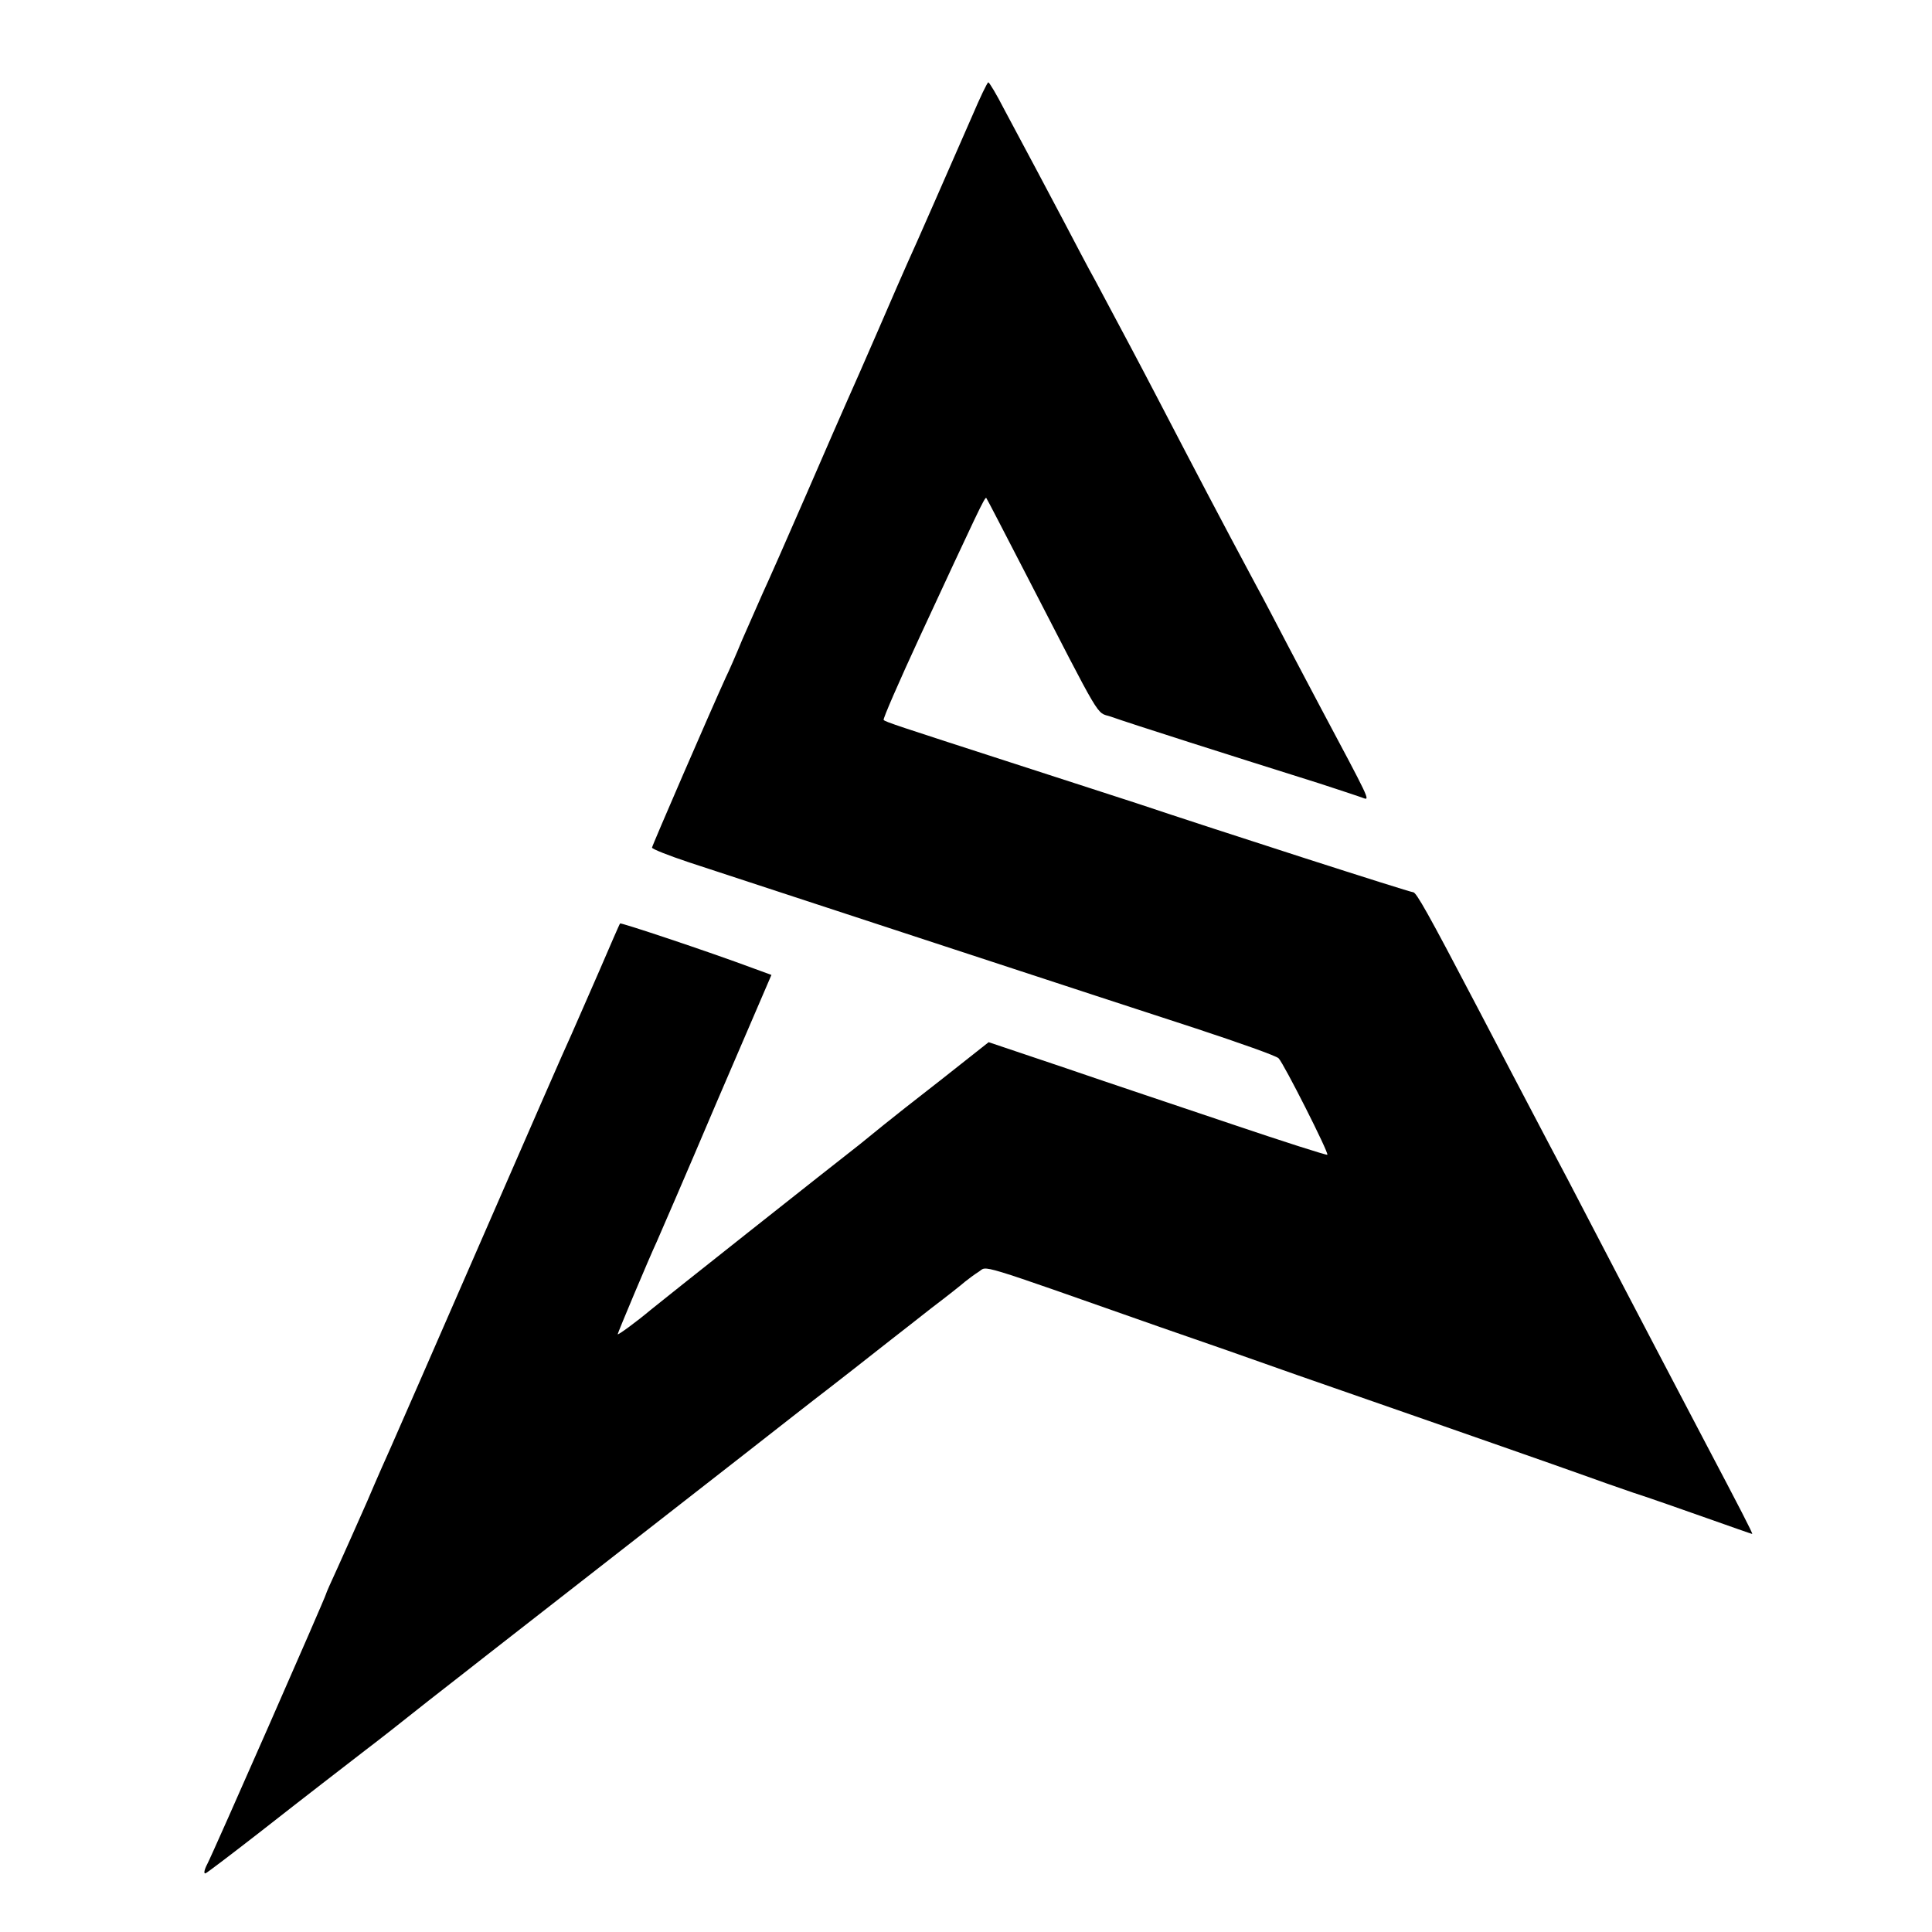 <?xml version="1.0" standalone="no"?>
<!DOCTYPE svg PUBLIC "-//W3C//DTD SVG 20010904//EN"
 "http://www.w3.org/TR/2001/REC-SVG-20010904/DTD/svg10.dtd">
<svg version="1.0" xmlns="http://www.w3.org/2000/svg"
 width="563pt" height="563pt" viewBox="0 0 563 563"
 preserveAspectRatio="xMidYMid meet">
<g transform="translate(0,563) scale(0.1,-0.1)"
fill="#000000" stroke="none">
<path d="M2833 5292 c-60 -137 -171 -391 -188 -427 -7 -16 -46 -104 -85 -195
-39 -90 -80 -183 -90 -205 -10 -22 -64 -146 -120 -275 -56 -129 -114 -260
-128 -290 -13 -30 -40 -91 -59 -134 -18 -44 -40 -94 -48 -110 -46 -101 -215
-491 -215 -496 0 -4 48 -23 108 -43 235 -77 1261 -414 1477 -484 127 -42 235
-80 241 -87 15 -15 147 -276 142 -281 -2 -2 -127 38 -278 89 -151 51 -373 125
-492 166 l-217 73 -138 -109 c-76 -59 -152 -119 -169 -133 -17 -14 -48 -39
-69 -56 -76 -59 -585 -462 -610 -483 -38 -32 -95 -74 -95 -70 0 4 92 223 114
270 8 18 87 200 174 405 l160 372 -52 19 c-137 51 -387 134 -389 131 -2 -2
-29 -65 -61 -139 -32 -74 -69 -157 -81 -185 -13 -27 -132 -300 -265 -605 -133
-305 -250 -573 -260 -595 -10 -22 -42 -94 -70 -160 -29 -66 -68 -153 -86 -193
-19 -41 -34 -75 -34 -77 0 -6 -329 -755 -346 -787 -9 -17 -11 -29 -5 -27 5 2
76 56 157 119 157 123 229 178 309 240 28 21 111 86 185 145 74 58 149 116
165 129 17 13 219 171 450 351 231 180 432 337 447 349 14 11 41 32 59 46 42
32 184 143 228 178 19 15 71 55 115 90 45 34 89 69 98 77 9 7 27 21 40 29 27
17 -21 32 528 -161 102 -35 282 -98 400 -140 393 -137 434 -151 605 -211 94
-33 197 -69 230 -81 33 -12 98 -35 145 -51 47 -15 143 -49 214 -74 71 -25 130
-46 132 -46 3 0 -37 77 -136 265 -77 147 -198 377 -340 650 -34 66 -87 167
-118 225 -74 141 -144 274 -207 395 -145 277 -178 335 -187 335 -10 0 -569
180 -808 260 -47 15 -206 67 -355 115 -340 110 -374 121 -380 127 -3 2 45 112
106 244 167 360 189 407 193 403 2 -2 53 -101 114 -219 227 -440 205 -404 248
-418 62 -22 345 -112 609 -195 61 -20 119 -39 129 -43 19 -7 15 0 -124 261
-21 39 -63 120 -95 180 -32 61 -74 142 -95 180 -105 196 -173 326 -287 545
-62 119 -90 171 -180 340 -23 41 -64 120 -93 175 -54 102 -100 189 -174 327
-22 43 -43 78 -46 78 -3 0 -24 -44 -47 -98z"/>
</g>
</svg>
